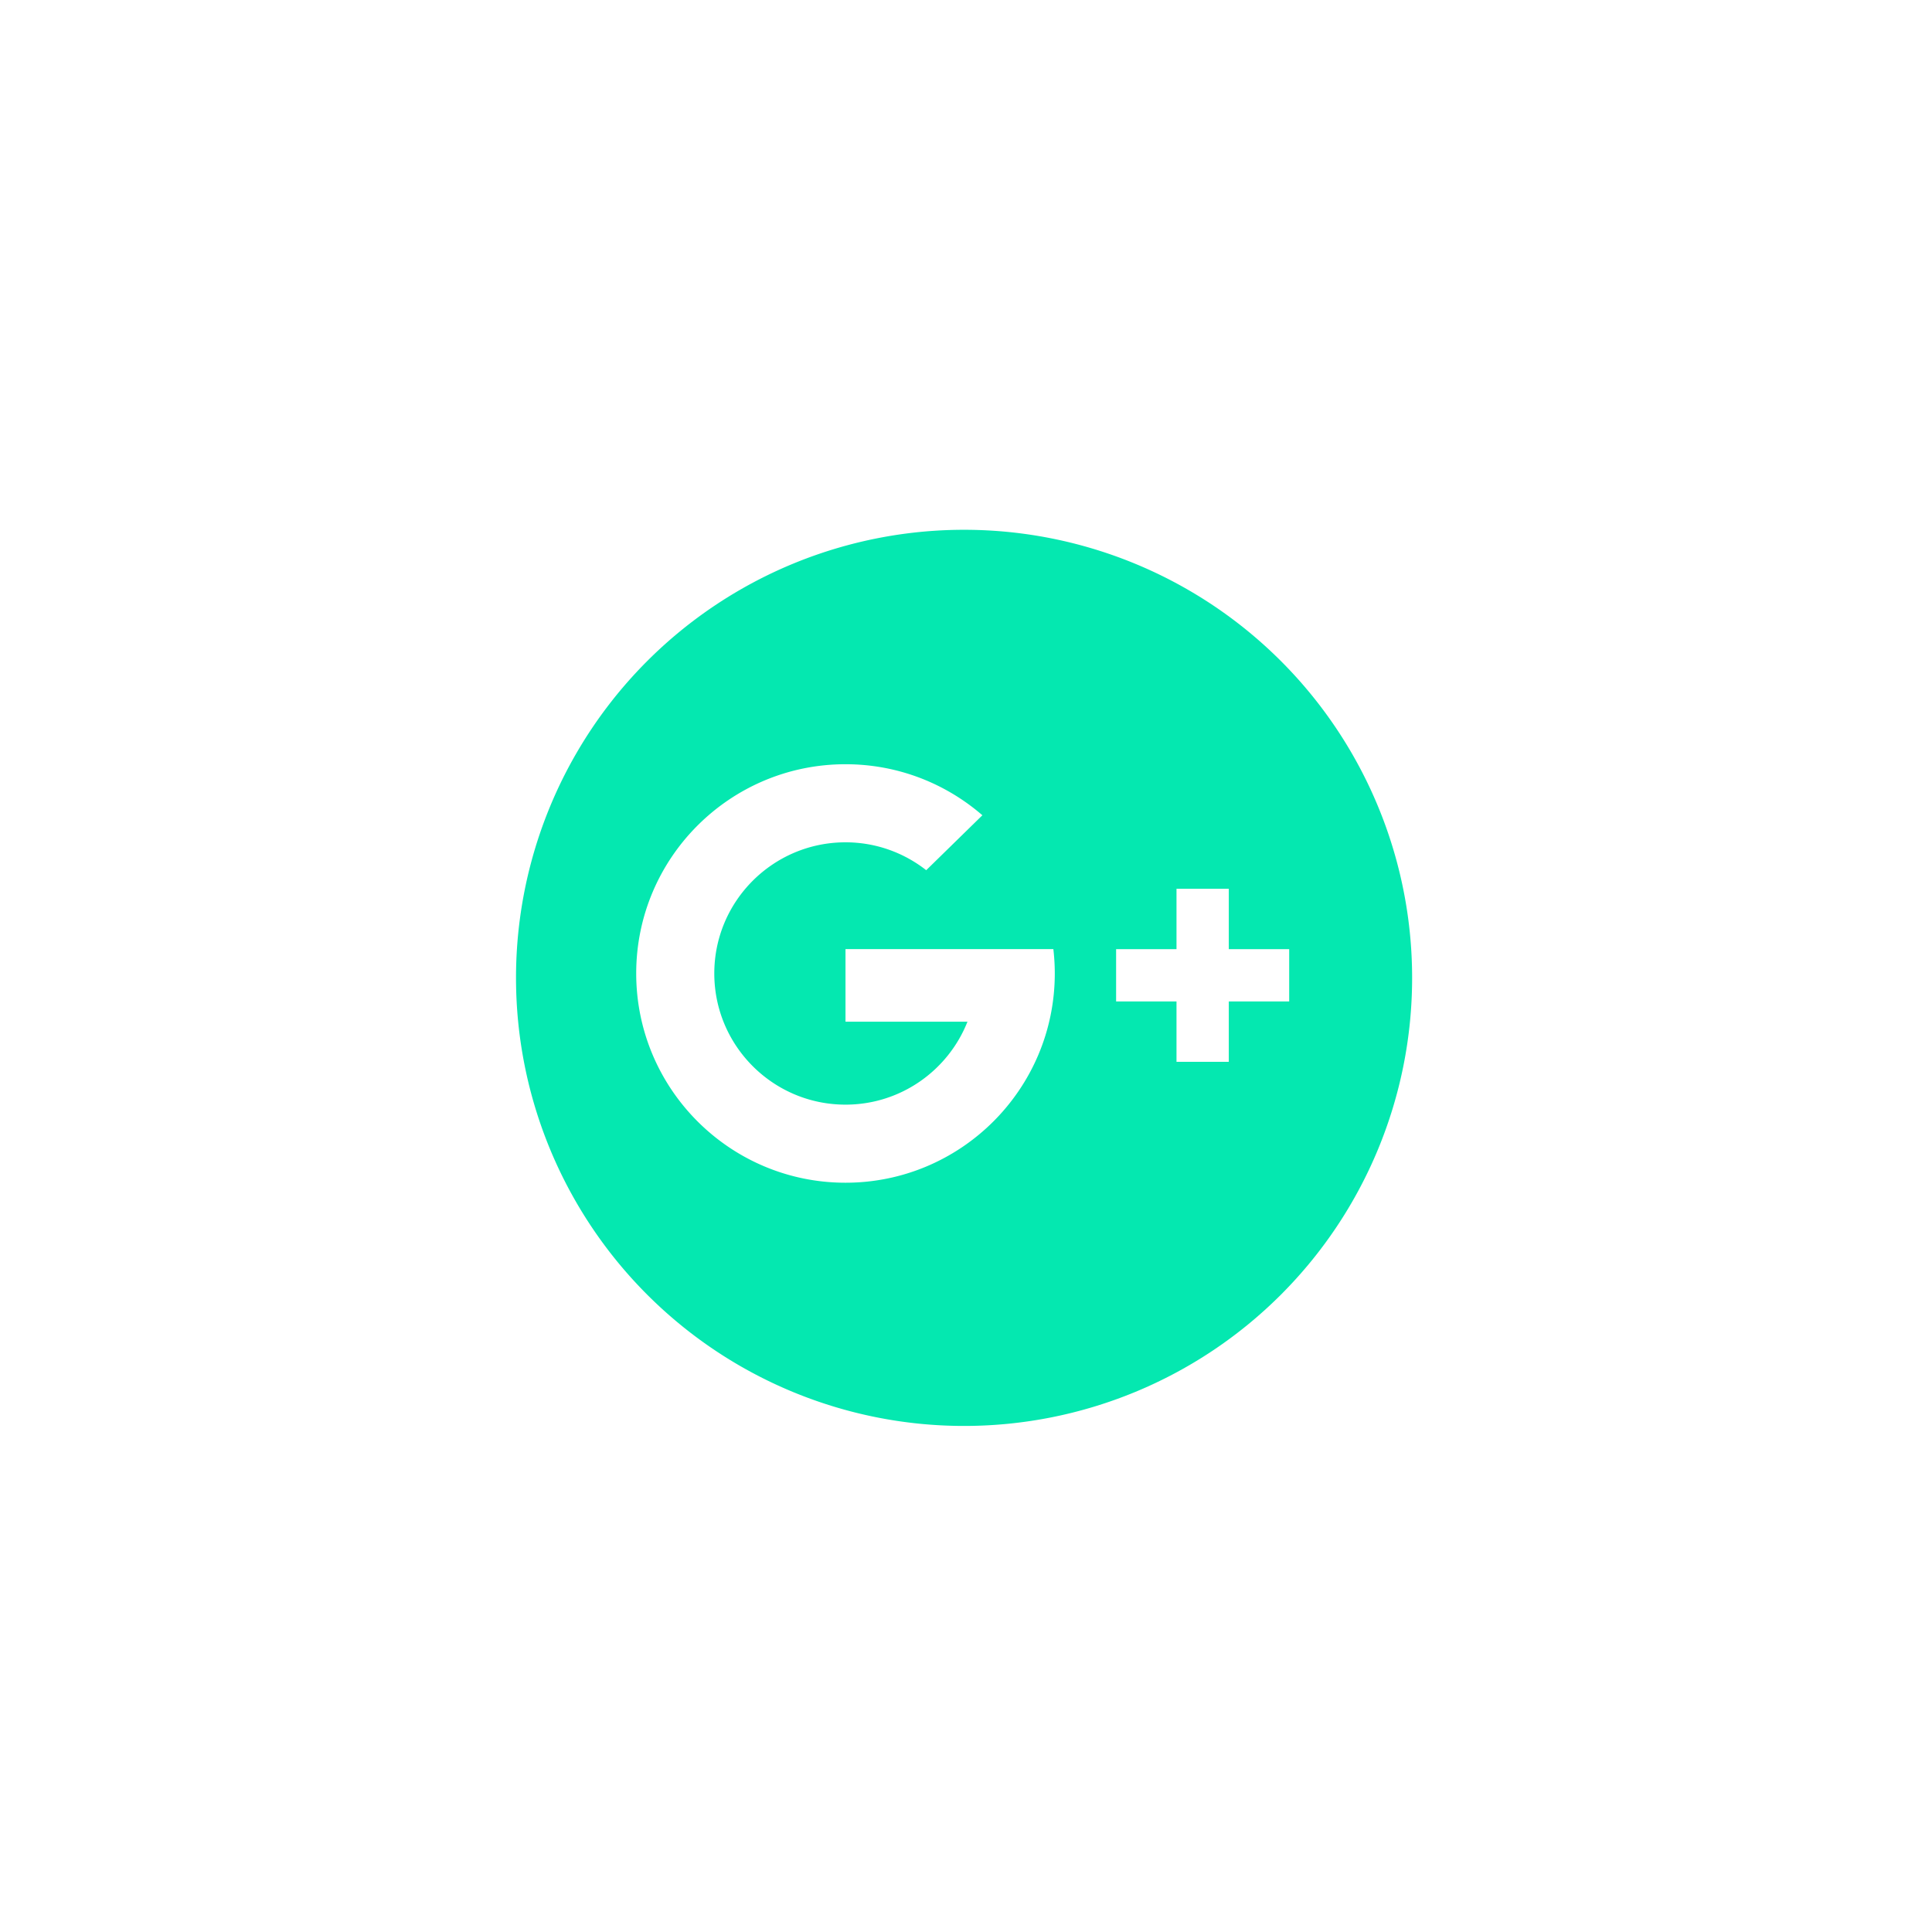 <?xml version="1.0" encoding="UTF-8" standalone="no"?>
<svg
   xmlns:dc="http://purl.org/dc/elements/1.1/"
   xmlns:cc="http://creativecommons.org/ns#"
   xmlns:rdf="http://www.w3.org/1999/02/22-rdf-syntax-ns#"
   xmlns:svg="http://www.w3.org/2000/svg"
   xmlns="http://www.w3.org/2000/svg"
   xmlns:sodipodi="http://sodipodi.sourceforge.net/DTD/sodipodi-0.dtd"
   xmlns:inkscape="http://www.inkscape.org/namespaces/inkscape"
   width="46px"
   height="46px"
   viewBox="0 0 46 46"
   version="1.1"
   id="svg15"
   sodipodi:docname="gplus.svg"
   inkscape:version="0.92.2 2405546, 2018-03-11">
  <sodipodi:namedview
     pagecolor="#ffffff"
     bordercolor="#666666"
     borderopacity="1"
     objecttolerance="10"
     gridtolerance="10"
     guidetolerance="10"
     inkscape:pageopacity="0"
     inkscape:pageshadow="2"
     inkscape:window-width="2560"
     inkscape:window-height="1362"
     id="namedview17"
     showgrid="false"
     inkscape:zoom="20.521739"
     inkscape:cx="12.603547"
     inkscape:cy="21.900854"
     inkscape:window-x="1920"
     inkscape:window-y="0"
     inkscape:window-maximized="1"
     inkscape:current-layer="svg15" />
  <!-- Generator: Sketch 48.2 (47327) - http://www.bohemiancoding.com/sketch -->
  <title
     id="title2">Group 15</title>
  <desc
     id="desc4">Created with Sketch.</desc>
  <defs
     id="defs6">
    <clipPath
       id="_clipPath_JGq453Djo5diIdMW0PyyBsGJonHhU7uu">
      <rect
         id="rect886"
         height="484.166"
         width="856.166"
         y="480.834"
         x="1202.834" />
    </clipPath>
  </defs>
  <path
     style="isolation:isolate;vector-effect:non-scaling-stroke;fill:#04e8b0;fill-opacity:1;stroke-width:0.066"
     d="m 22.954,12.614 a 10.668,10.668 0 0 0 -10.668,10.669 10.668,10.668 0 0 0 10.668,10.668 10.668,10.668 0 0 0 10.668,-10.668 10.668,10.668 0 0 0 -10.668,-10.669 z m -2.823,5.582 c 1.246,0 2.385,0.458 3.259,1.215 l -1.337,1.308 c -0.53,-0.415 -1.197,-0.664 -1.922,-0.664 -1.723,0 -3.124,1.399 -3.124,3.122 0,1.723 1.4,3.124 3.124,3.124 1.318,0 2.447,-0.819 2.904,-1.975 h -2.904 v -1.728 h 3.068 1.249 0.632 c 0.022,0.19 0.034,0.383 0.034,0.579 0,2.75 -2.233,4.983 -4.983,4.983 -2.75,0 -4.983,-2.233 -4.983,-4.983 0,-2.75 2.233,-4.981 4.983,-4.981 z m 7.881,2.965 h 1.245 v 1.438 h 1.438 v 1.245 h -1.438 v 1.438 h -1.245 v -1.438 h -1.438 v -1.245 h 1.438 z"
     id="circle897"
     inkscape:connector-curvature="0" />
</svg>
